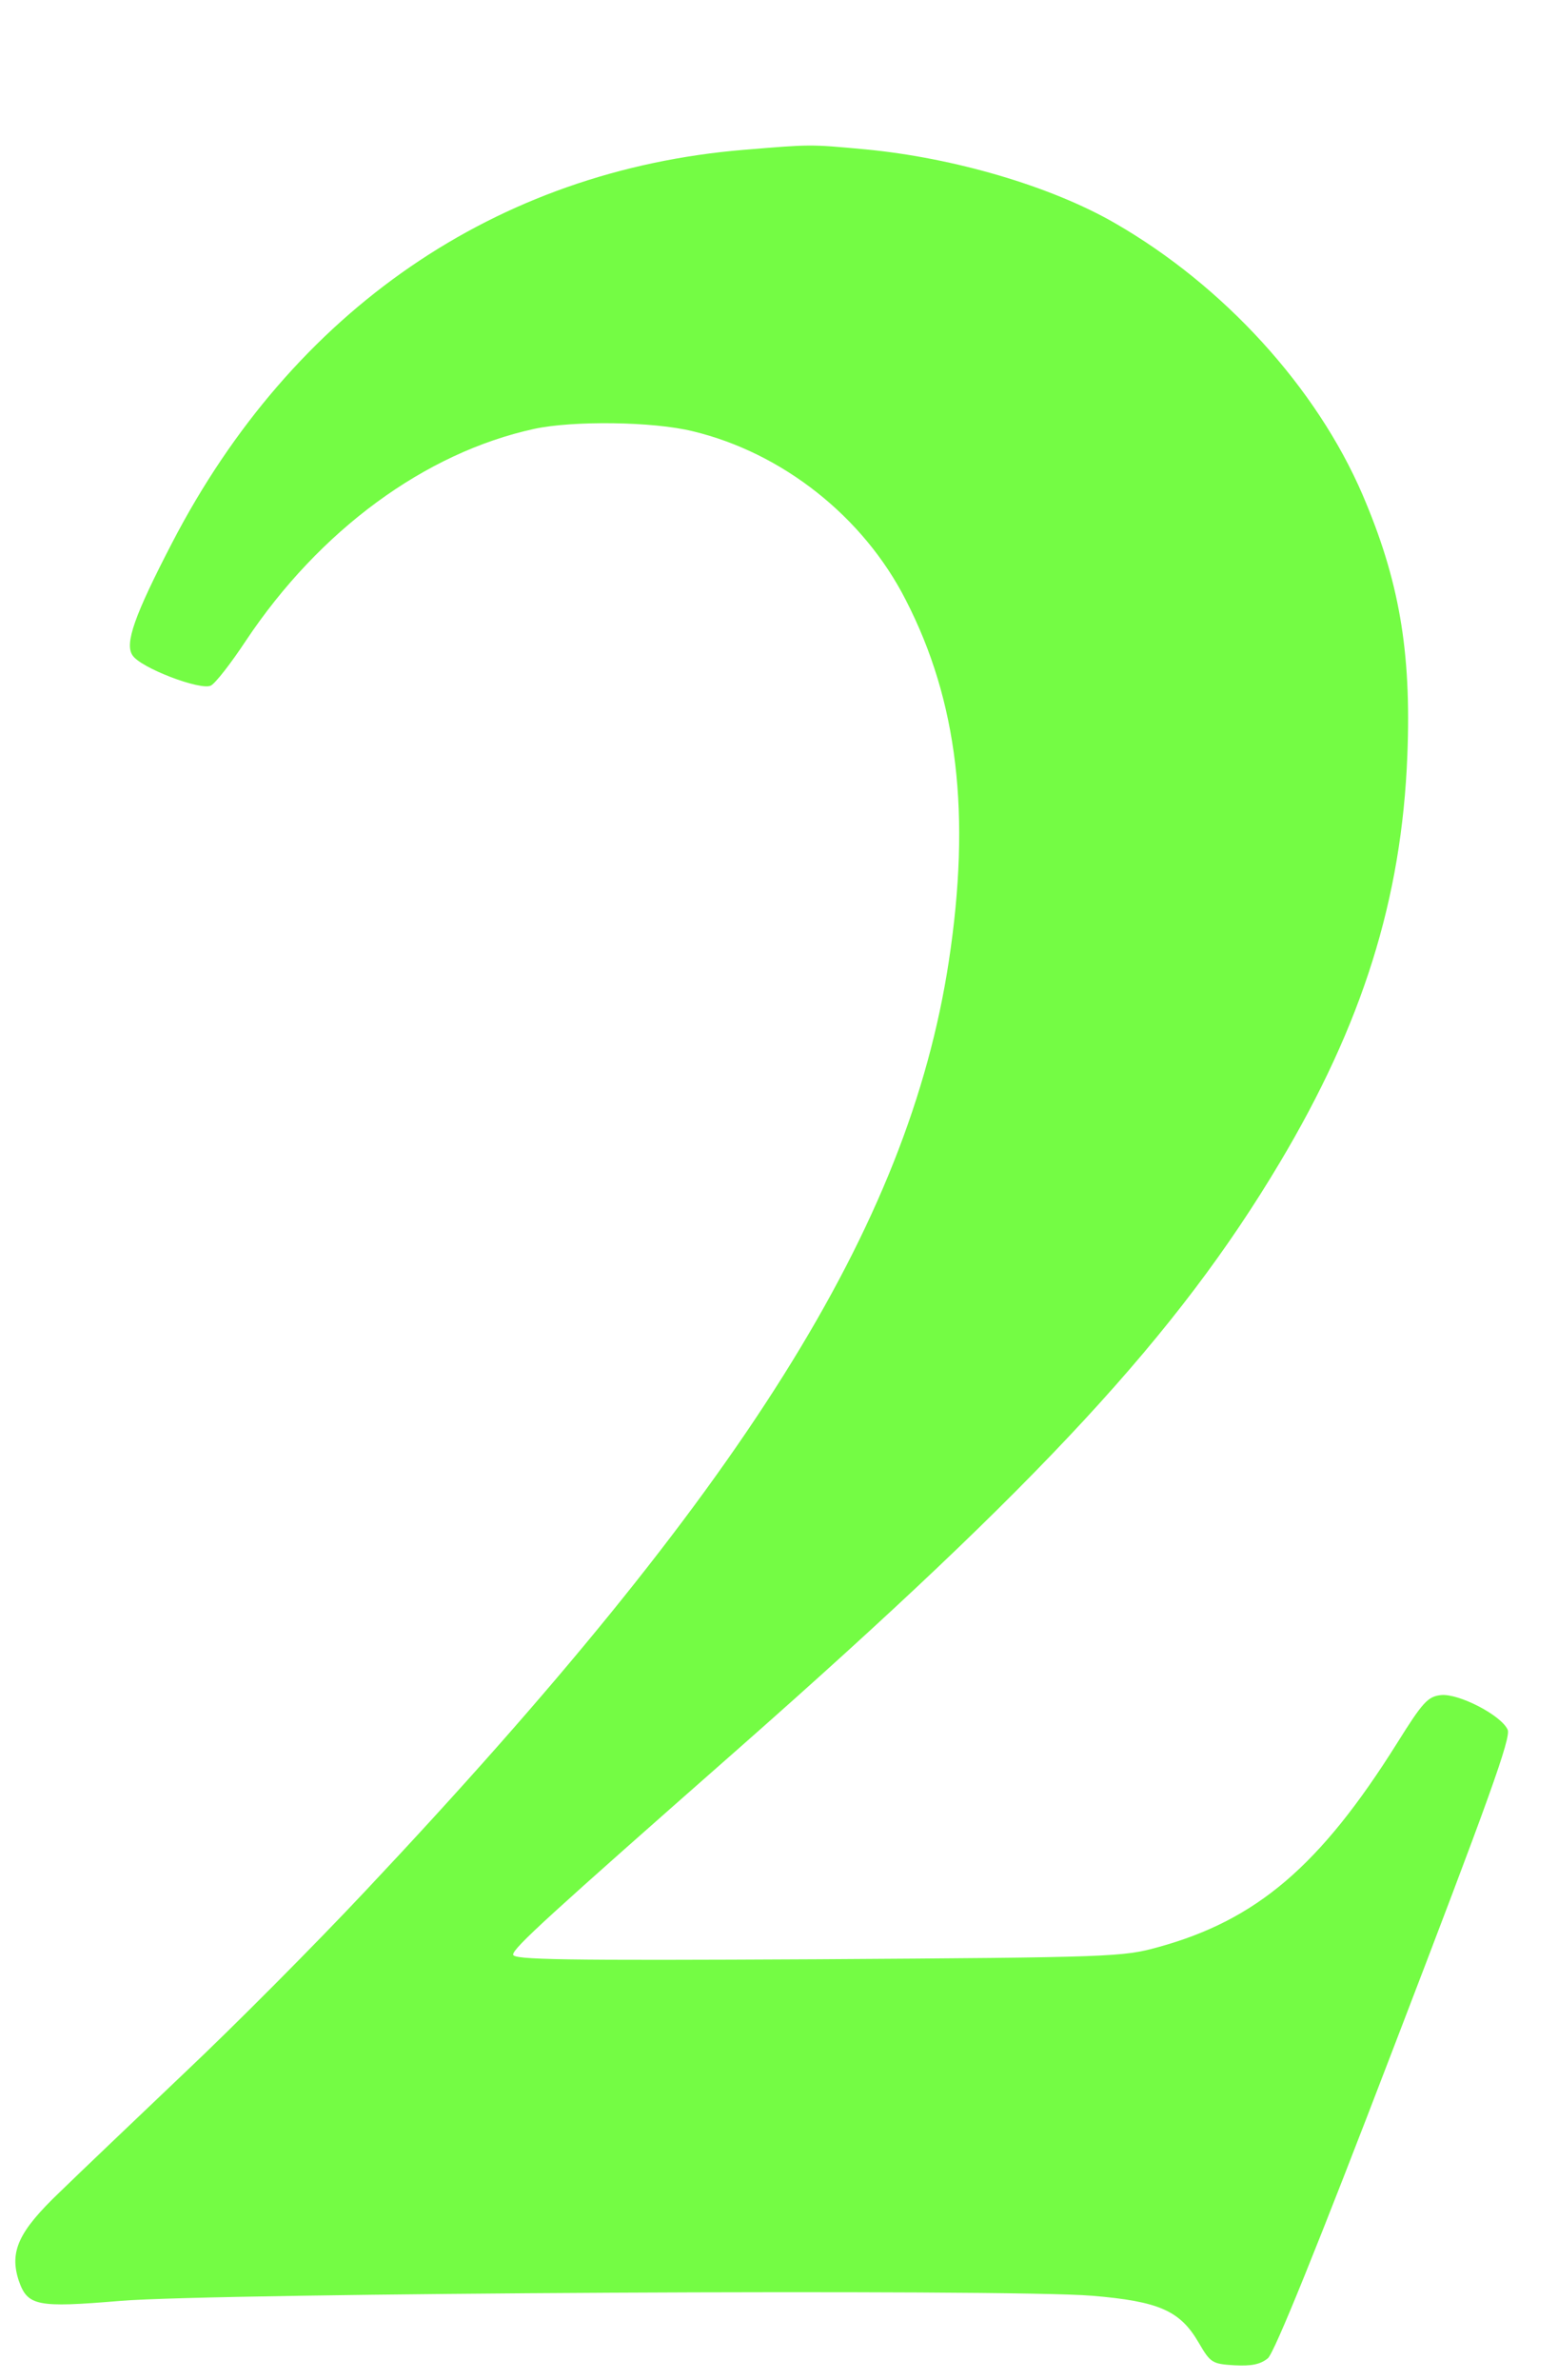 <?xml version="1.0" standalone="no"?>
<!DOCTYPE svg PUBLIC "-//W3C//DTD SVG 20010904//EN"
 "http://www.w3.org/TR/2001/REC-SVG-20010904/DTD/svg10.dtd">
<svg version="1.0" xmlns="http://www.w3.org/2000/svg"
 width="334pt" height="510pt" viewBox="0 0 334 510"
 preserveAspectRatio="xMidYMid meet">

<g transform="translate(0,510) scale(0.1,-0.1)"
fill="#74fc44" stroke="none">
<path d="M1595 4779 c-531 -44 -967 -343 -1226 -842 -81 -156 -102 -216 -85
-241 17 -27 146 -76 168 -65 10 5 44 49 75 96 158 237 384 403 618 454 83 18
255 16 340 -5 192 -46 366 -183 457 -362 111 -216 140 -459 92 -774 -87 -569
-441 -1132 -1251 -1992 -107 -114 -281 -289 -387 -389 -105 -100 -226 -215
-268 -256 -88 -84 -108 -127 -88 -189 19 -55 38 -59 218 -44 204 17 1906 26
2083 11 144 -12 189 -32 229 -101 25 -43 29 -45 76 -48 37 -2 56 2 72 15 14
12 105 236 272 672 202 526 250 659 242 675 -14 31 -105 78 -143 74 -28 -3
-39 -15 -94 -103 -165 -263 -301 -379 -512 -437 -76 -21 -98 -22 -730 -26
-551 -3 -653 -1 -653 10 0 14 77 84 485 443 648 571 939 886 1158 1253 178
298 262 566 274 873 9 225 -18 377 -96 559 -99 230 -298 448 -531 582 -137 79
-345 140 -535 158 -120 11 -115 11 -260 -1z"/>
</g>
</svg>
